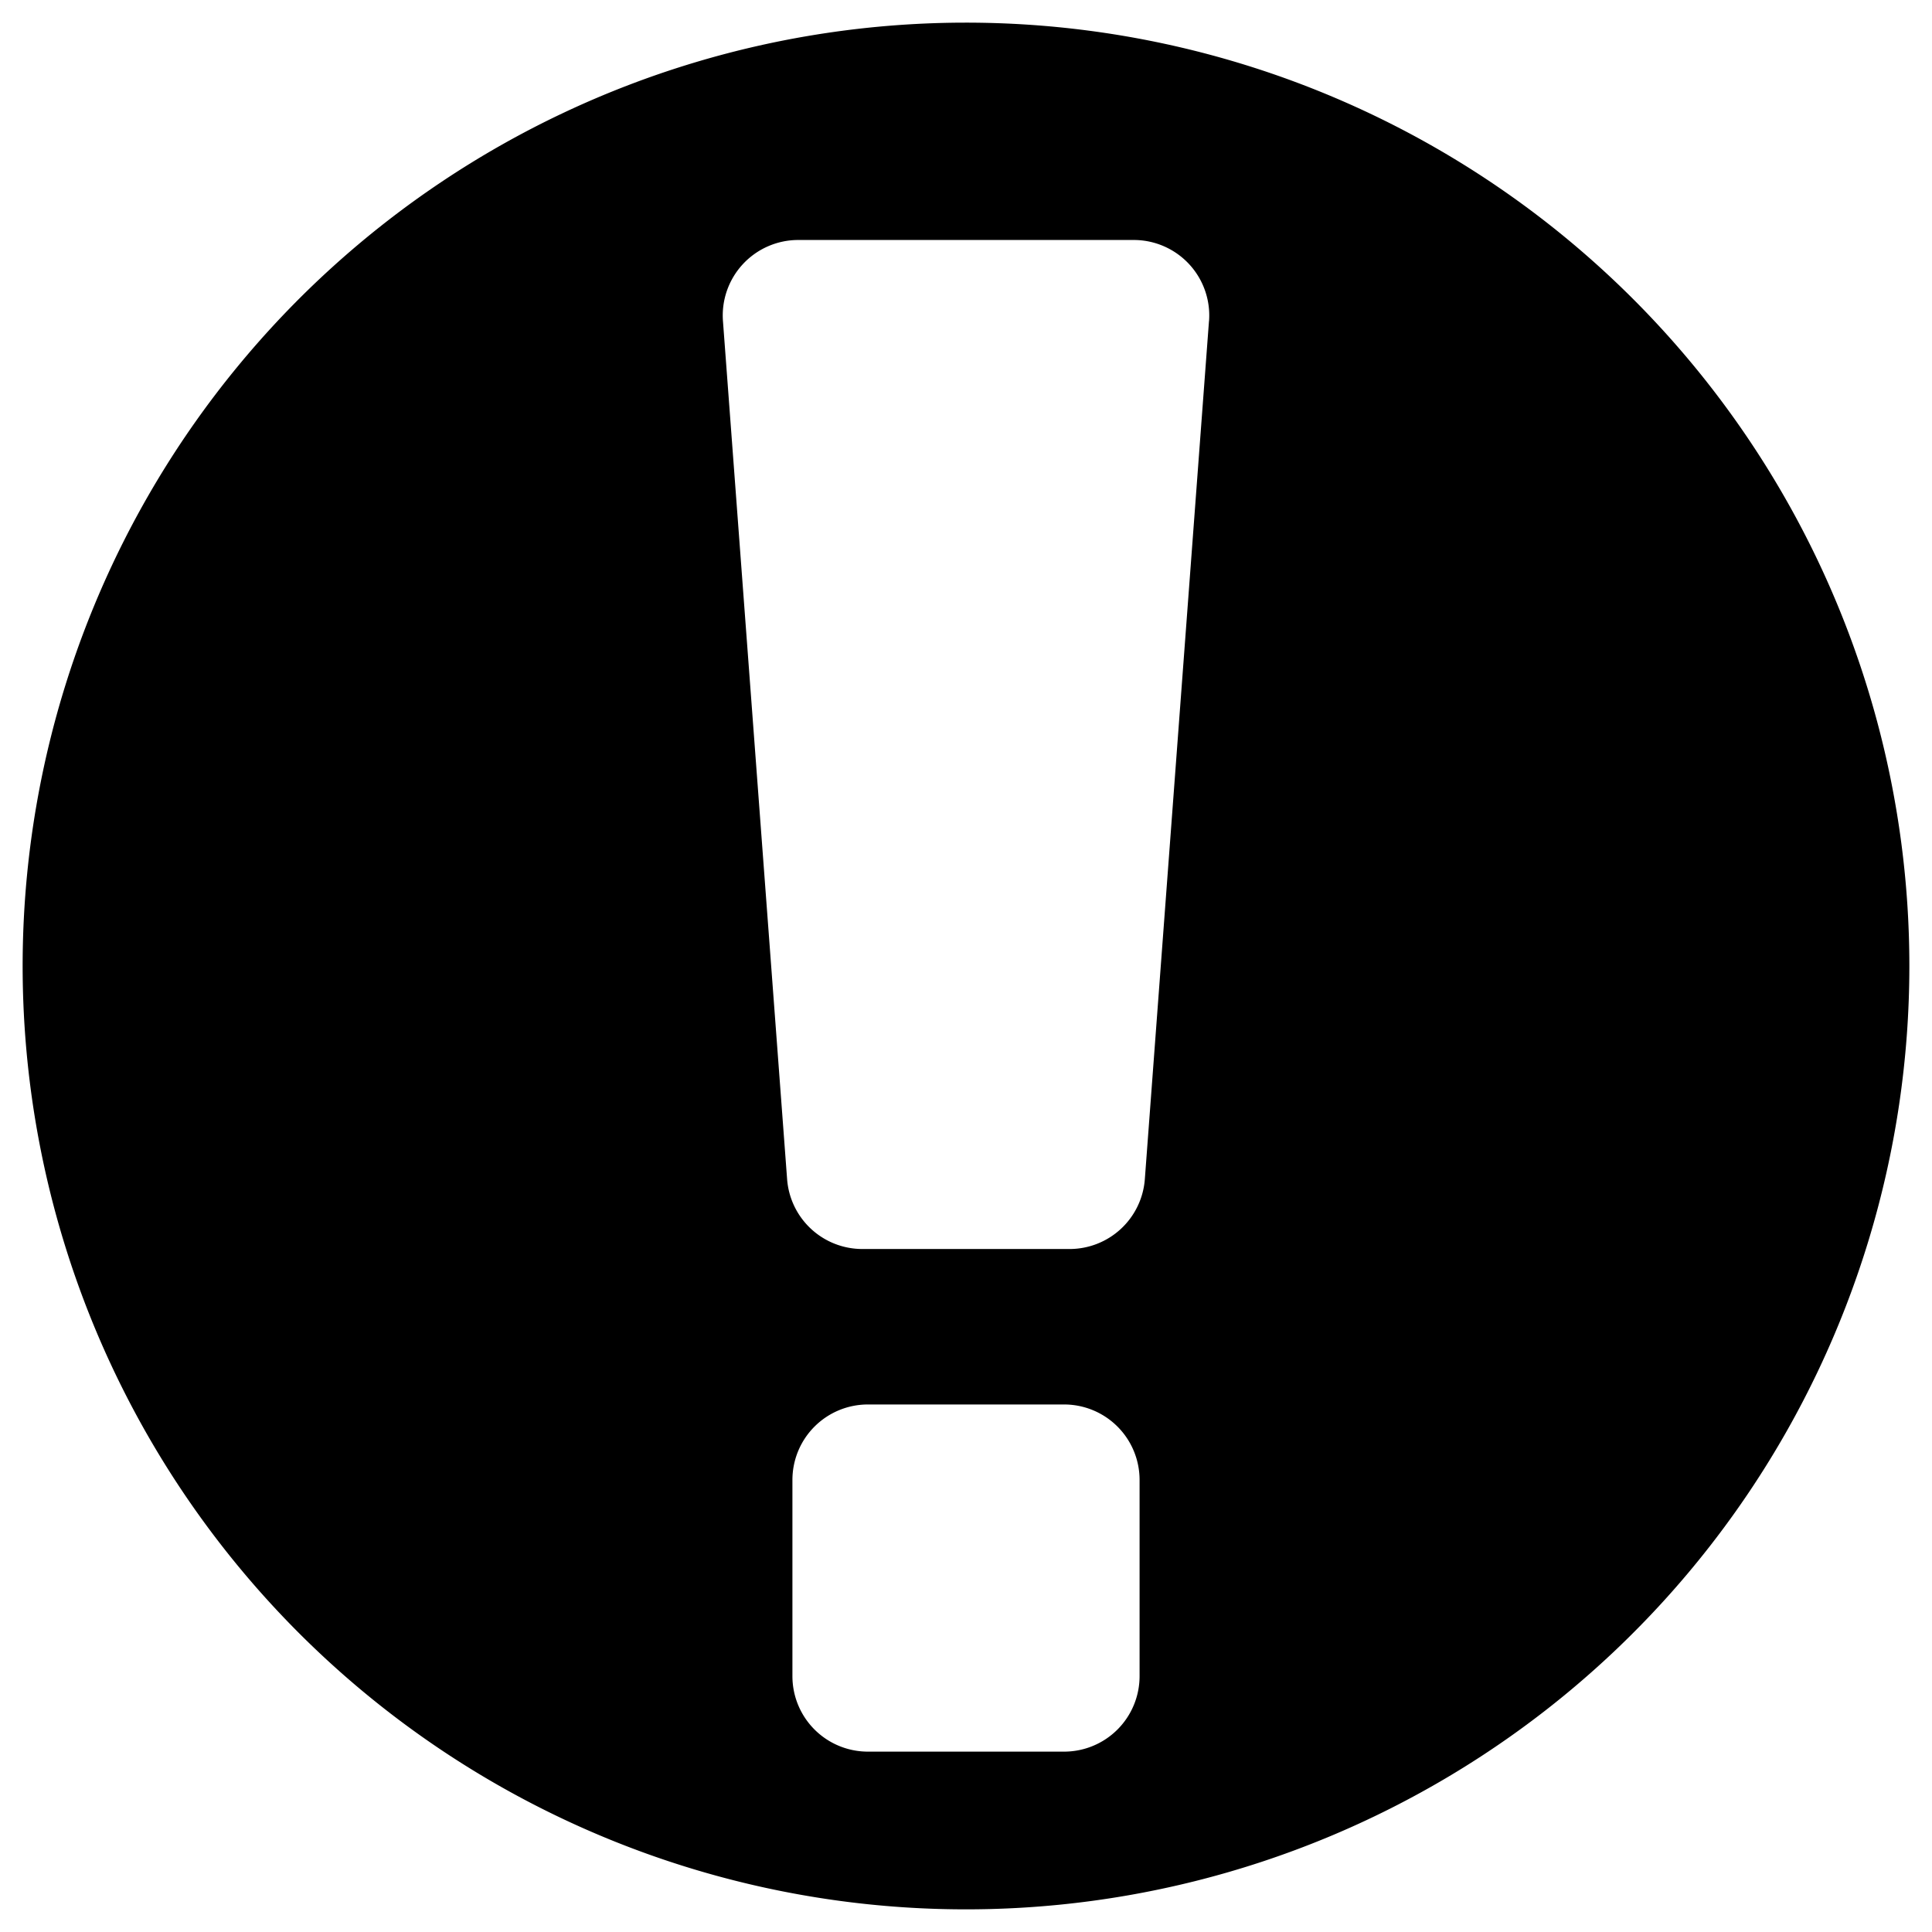 <svg xmlns="http://www.w3.org/2000/svg" width="256" height="256" viewBox="0 0 256 256"><path d="M128 3a125 125 0 1 0 125 125A125 125 0 0 0 128 3zm23 219.1a10 10 0 0 1-10 10h-26a10 10 0 0 1-10-10v-26a10 10 0 0 1 10-10h26a10 10 0 0 1 10 10zm9.2-179.6l-8.5 113.7a10 10 0 0 1-10 9.3h-27.4a10 10 0 0 1-10-9.2L95.8 42.6a10 10 0 0 1 10-10.8h44.5a10 10 0 0 1 9.9 10.8z"/></svg>